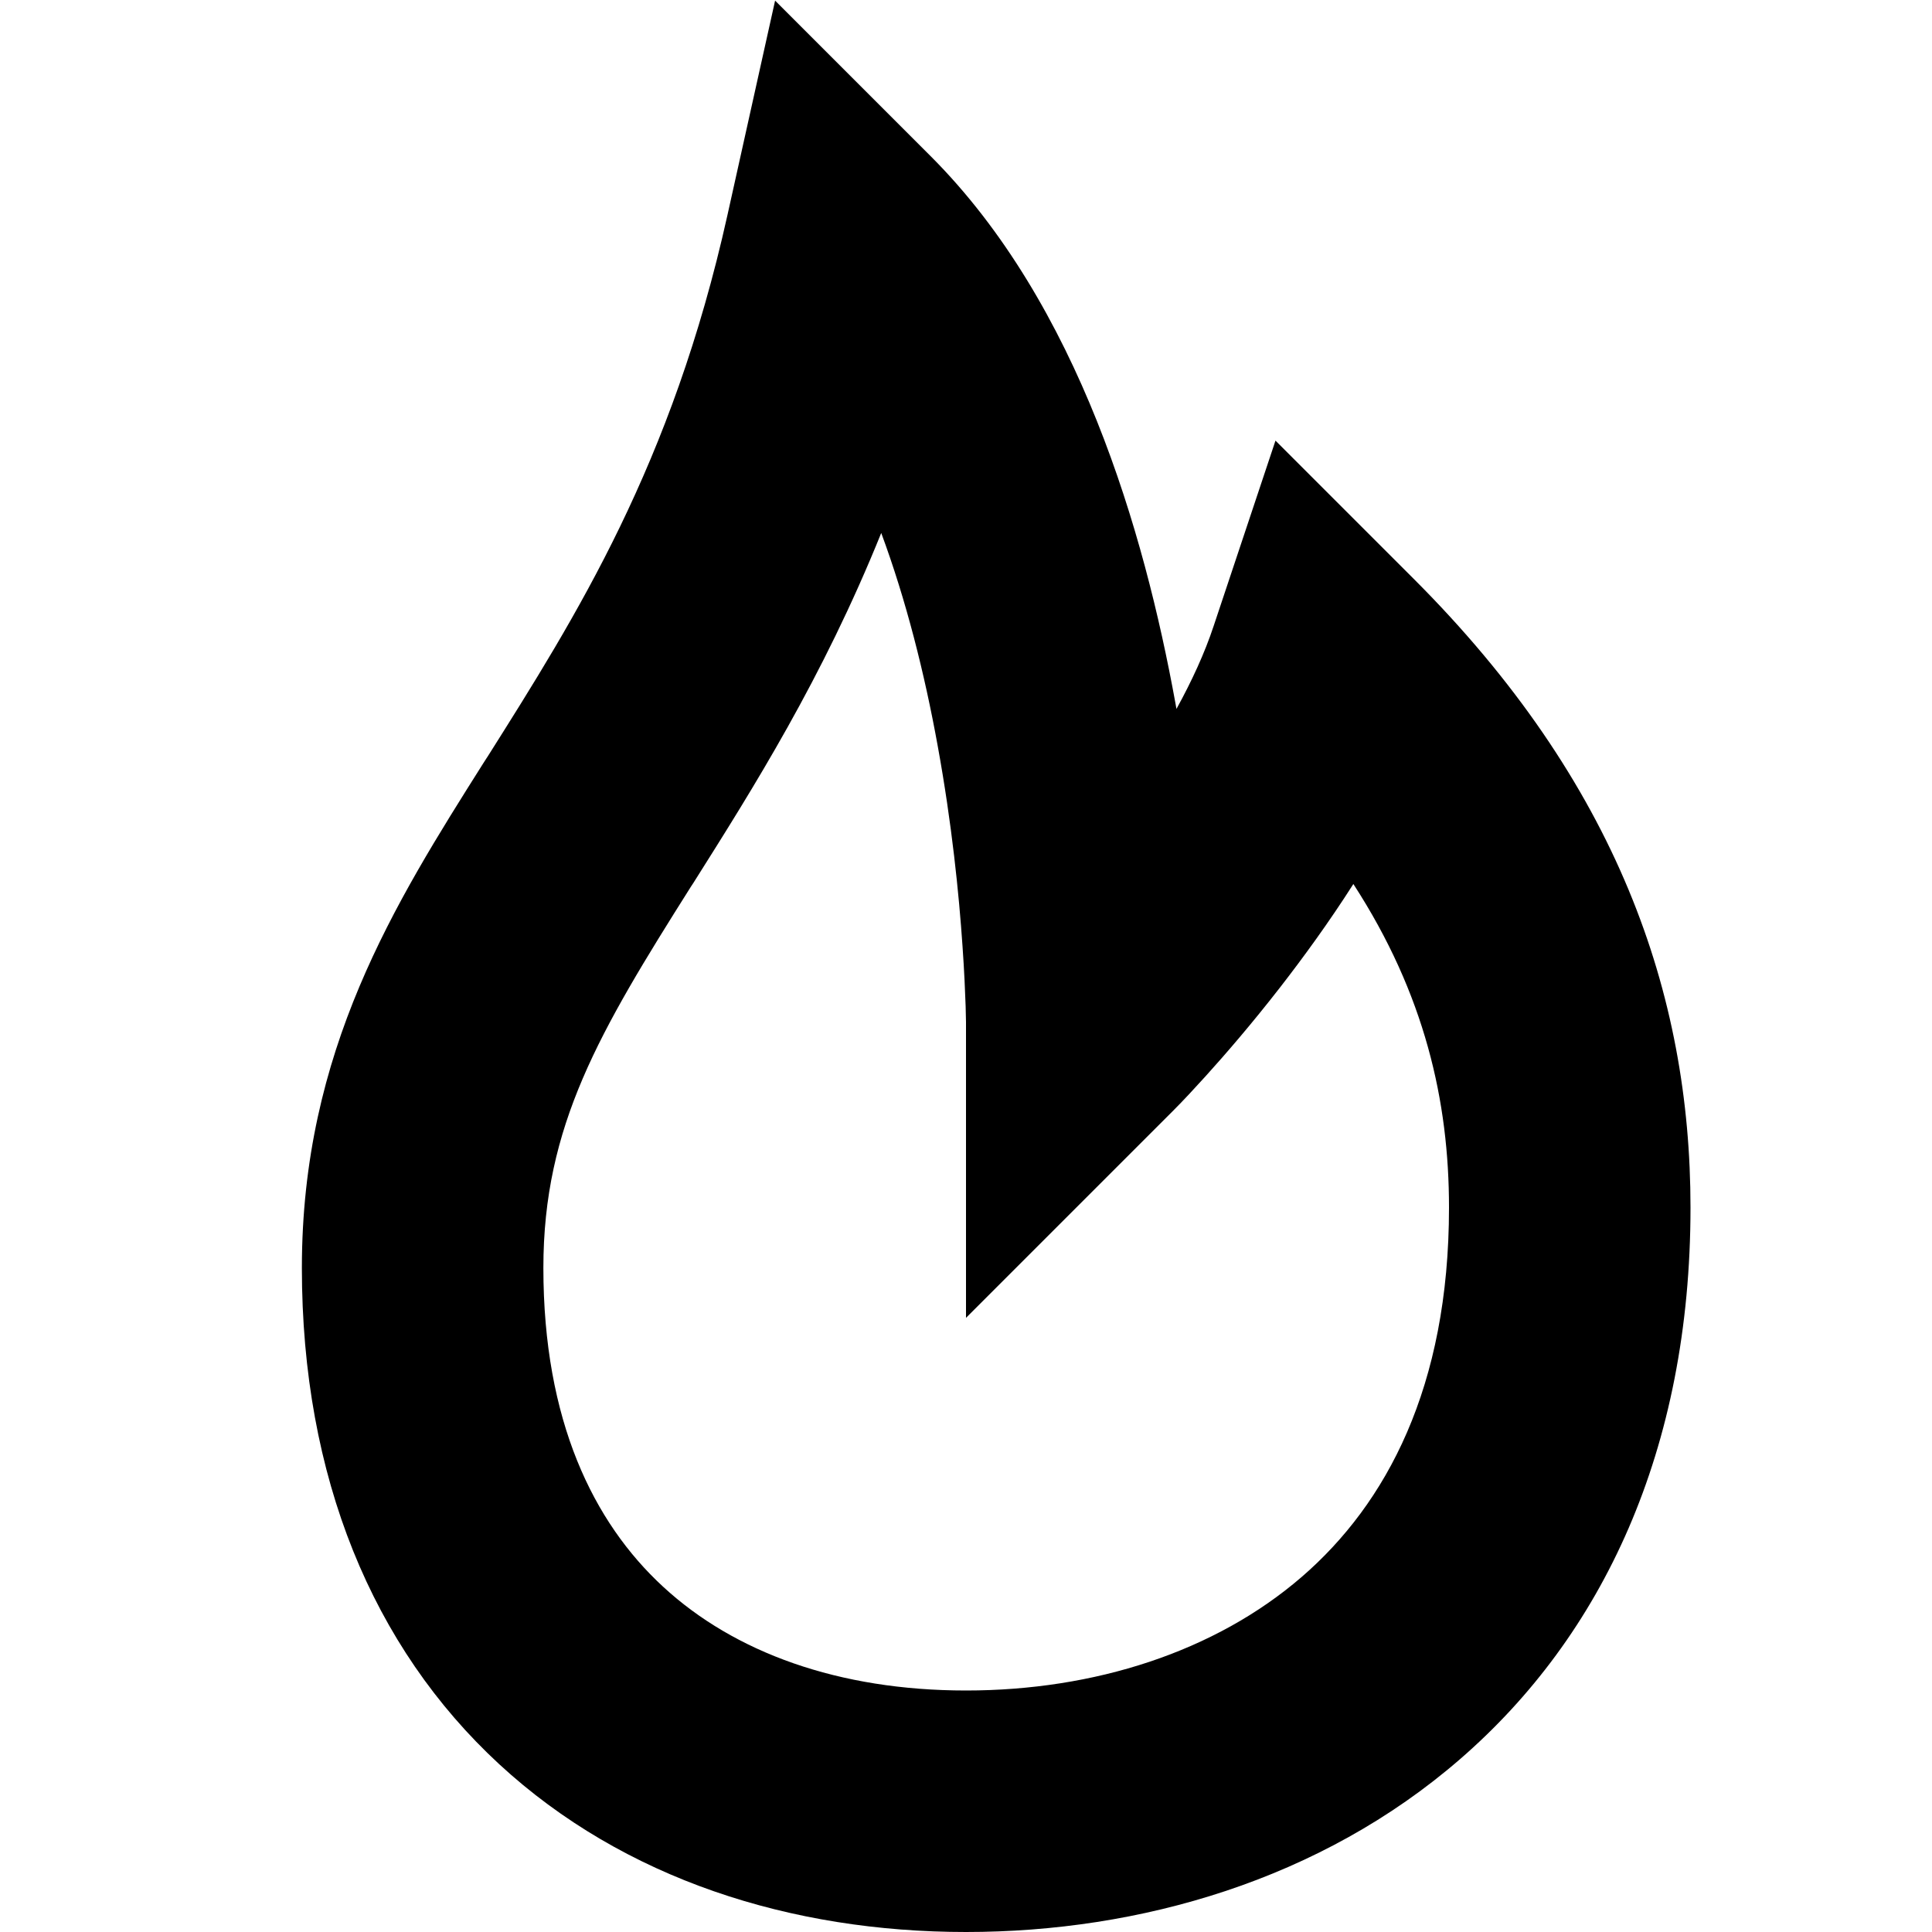 <svg width="16" height="16" viewBox="0 0 16 16">
<path d="M6.419 0.005L7.707 1.293C8.935 2.521 9.477 4.409 9.734 5.821C9.737 5.838 9.74 5.855 9.743 5.871C9.87 5.64 9.977 5.408 10.051 5.184L10.563 3.649L11.707 4.793C13.393 6.478 14 8.232 14 10C14 12.009 13.271 13.546 12.092 14.568C10.937 15.57 9.438 16 8 16C6.556 16 5.169 15.565 4.134 14.61C3.086 13.642 2.5 12.234 2.5 10.5C2.5 8.7 3.269 7.483 4.003 6.32C4.012 6.306 4.021 6.292 4.03 6.278L4.038 6.266C4.775 5.098 5.565 3.847 6.024 1.783L6.419 0.005ZM8 8.5L8 8.494L8 8.464C7.999 8.435 7.998 8.391 7.997 8.333C7.993 8.218 7.986 8.047 7.971 7.834C7.942 7.408 7.883 6.821 7.766 6.179C7.657 5.577 7.504 4.97 7.298 4.414C6.811 5.62 6.237 6.528 5.743 7.311L5.72 7.346C4.963 8.546 4.5 9.322 4.5 10.5C4.5 11.766 4.914 12.608 5.491 13.14C6.081 13.685 6.944 14 8 14C9.062 14 10.063 13.68 10.783 13.057C11.479 12.454 12 11.491 12 10C12 9.121 11.8 8.234 11.208 7.321C11.004 7.641 10.792 7.931 10.602 8.176C10.365 8.481 10.145 8.735 9.984 8.913C9.894 9.012 9.804 9.11 9.71 9.204L9.707 9.207L8 10.914V8.5Z"/>
</svg>
